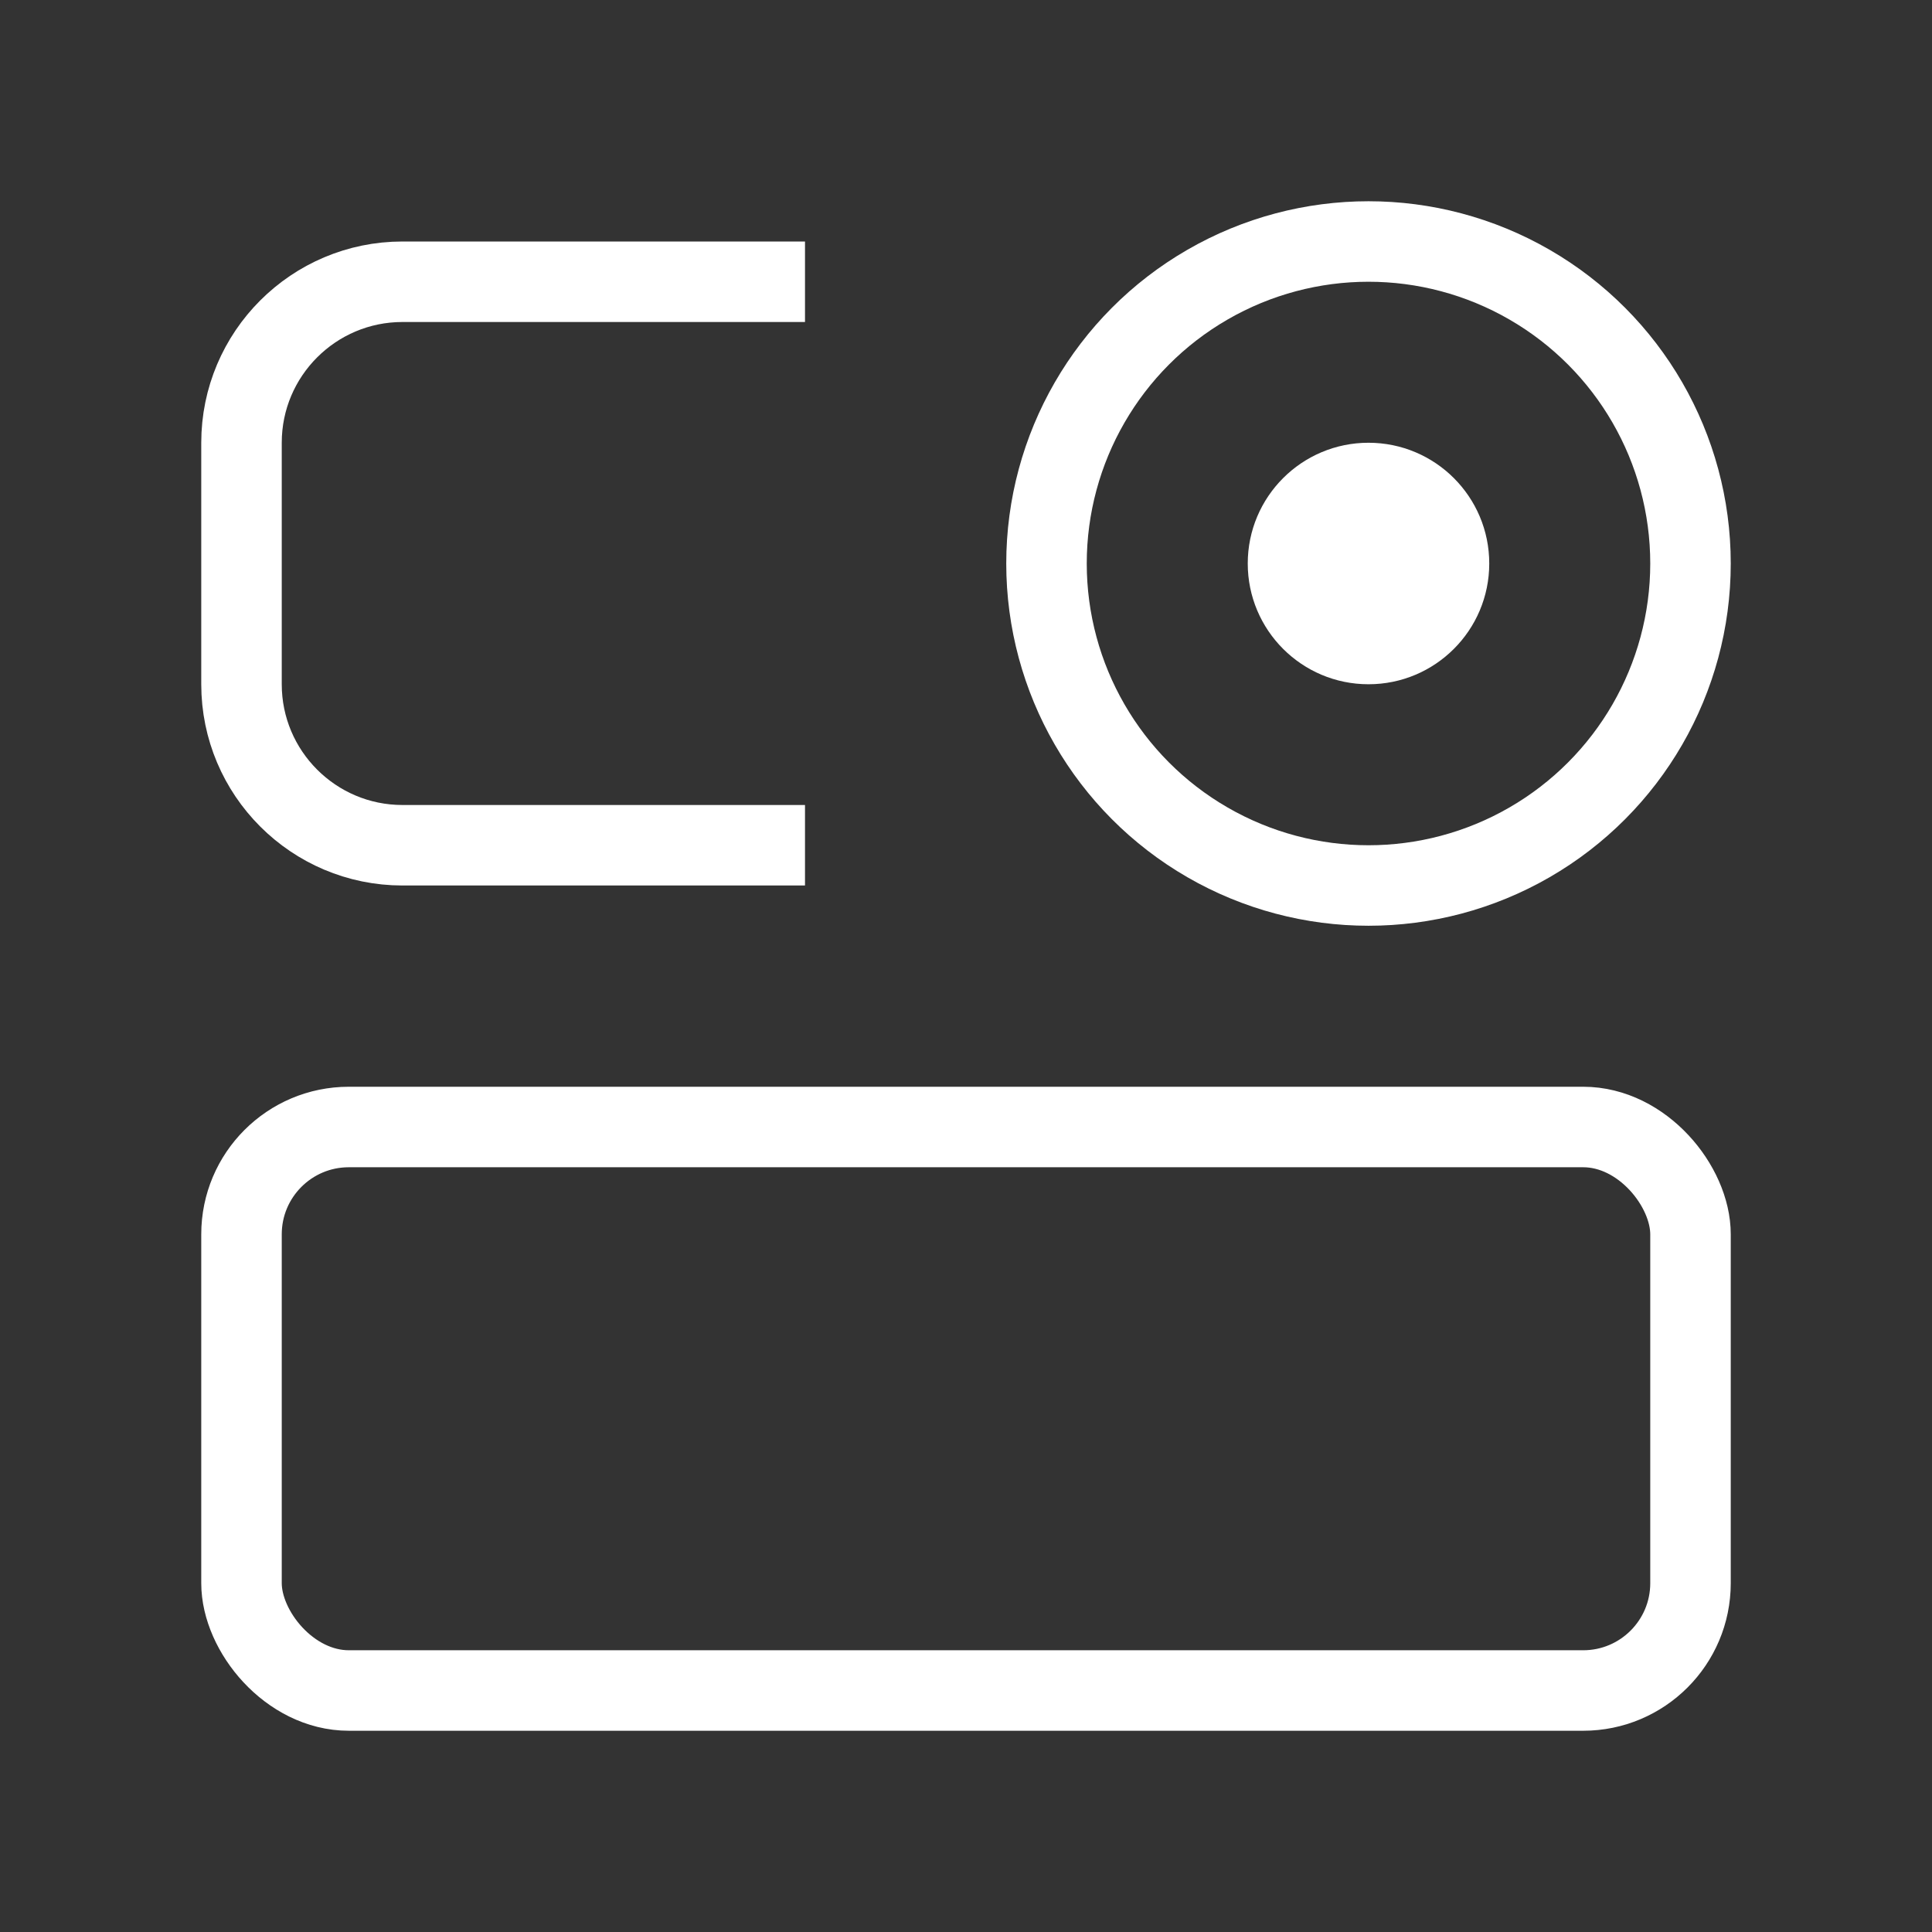<?xml version="1.0" encoding="UTF-8"?>
<svg width="18px" height="18px" viewBox="0 0 18 18" version="1.1" xmlns="http://www.w3.org/2000/svg" xmlns:xlink="http://www.w3.org/1999/xlink">
    <rect x="0" y="0" width="18" height="18" fill="#333333" stroke="none"/>
    <title>创建人</title>
    <g id="新页" stroke="none" stroke-width="1" fill="none" fill-rule="evenodd">
        <g id="画板" transform="translate(-167, -274)">
            <g id="创建人" transform="translate(167, 274)">
                <rect id="矩形" x="0" y="0" width="18" height="18"></rect>
                <g id="编组" transform="translate(2.25, 2.25)">
                    <rect id="矩形" stroke="#FFFFFF" stroke-width="0.75" x="0" y="8.25" width="13.5" height="5.25" rx="1"></rect>
                    <path d="M5.25,0.375 L1.5,0.375 C0.672,0.375 0,1.047 0,1.875 L0,4.125 C0,4.953 0.672,5.625 1.5,5.625 L5.25,5.625" id="路径" stroke="#FFFFFF" stroke-width="0.75"></path>
                    <circle id="椭圆形" stroke="#FFFFFF" stroke-width="0.75" cx="10.5" cy="3" r="3"></circle>
                    <circle id="椭圆形" fill="#FFFFFF" fill-rule="nonzero" cx="10.5" cy="3" r="1.125"></circle>
                </g>
            </g>
        </g>
    </g>
</svg>